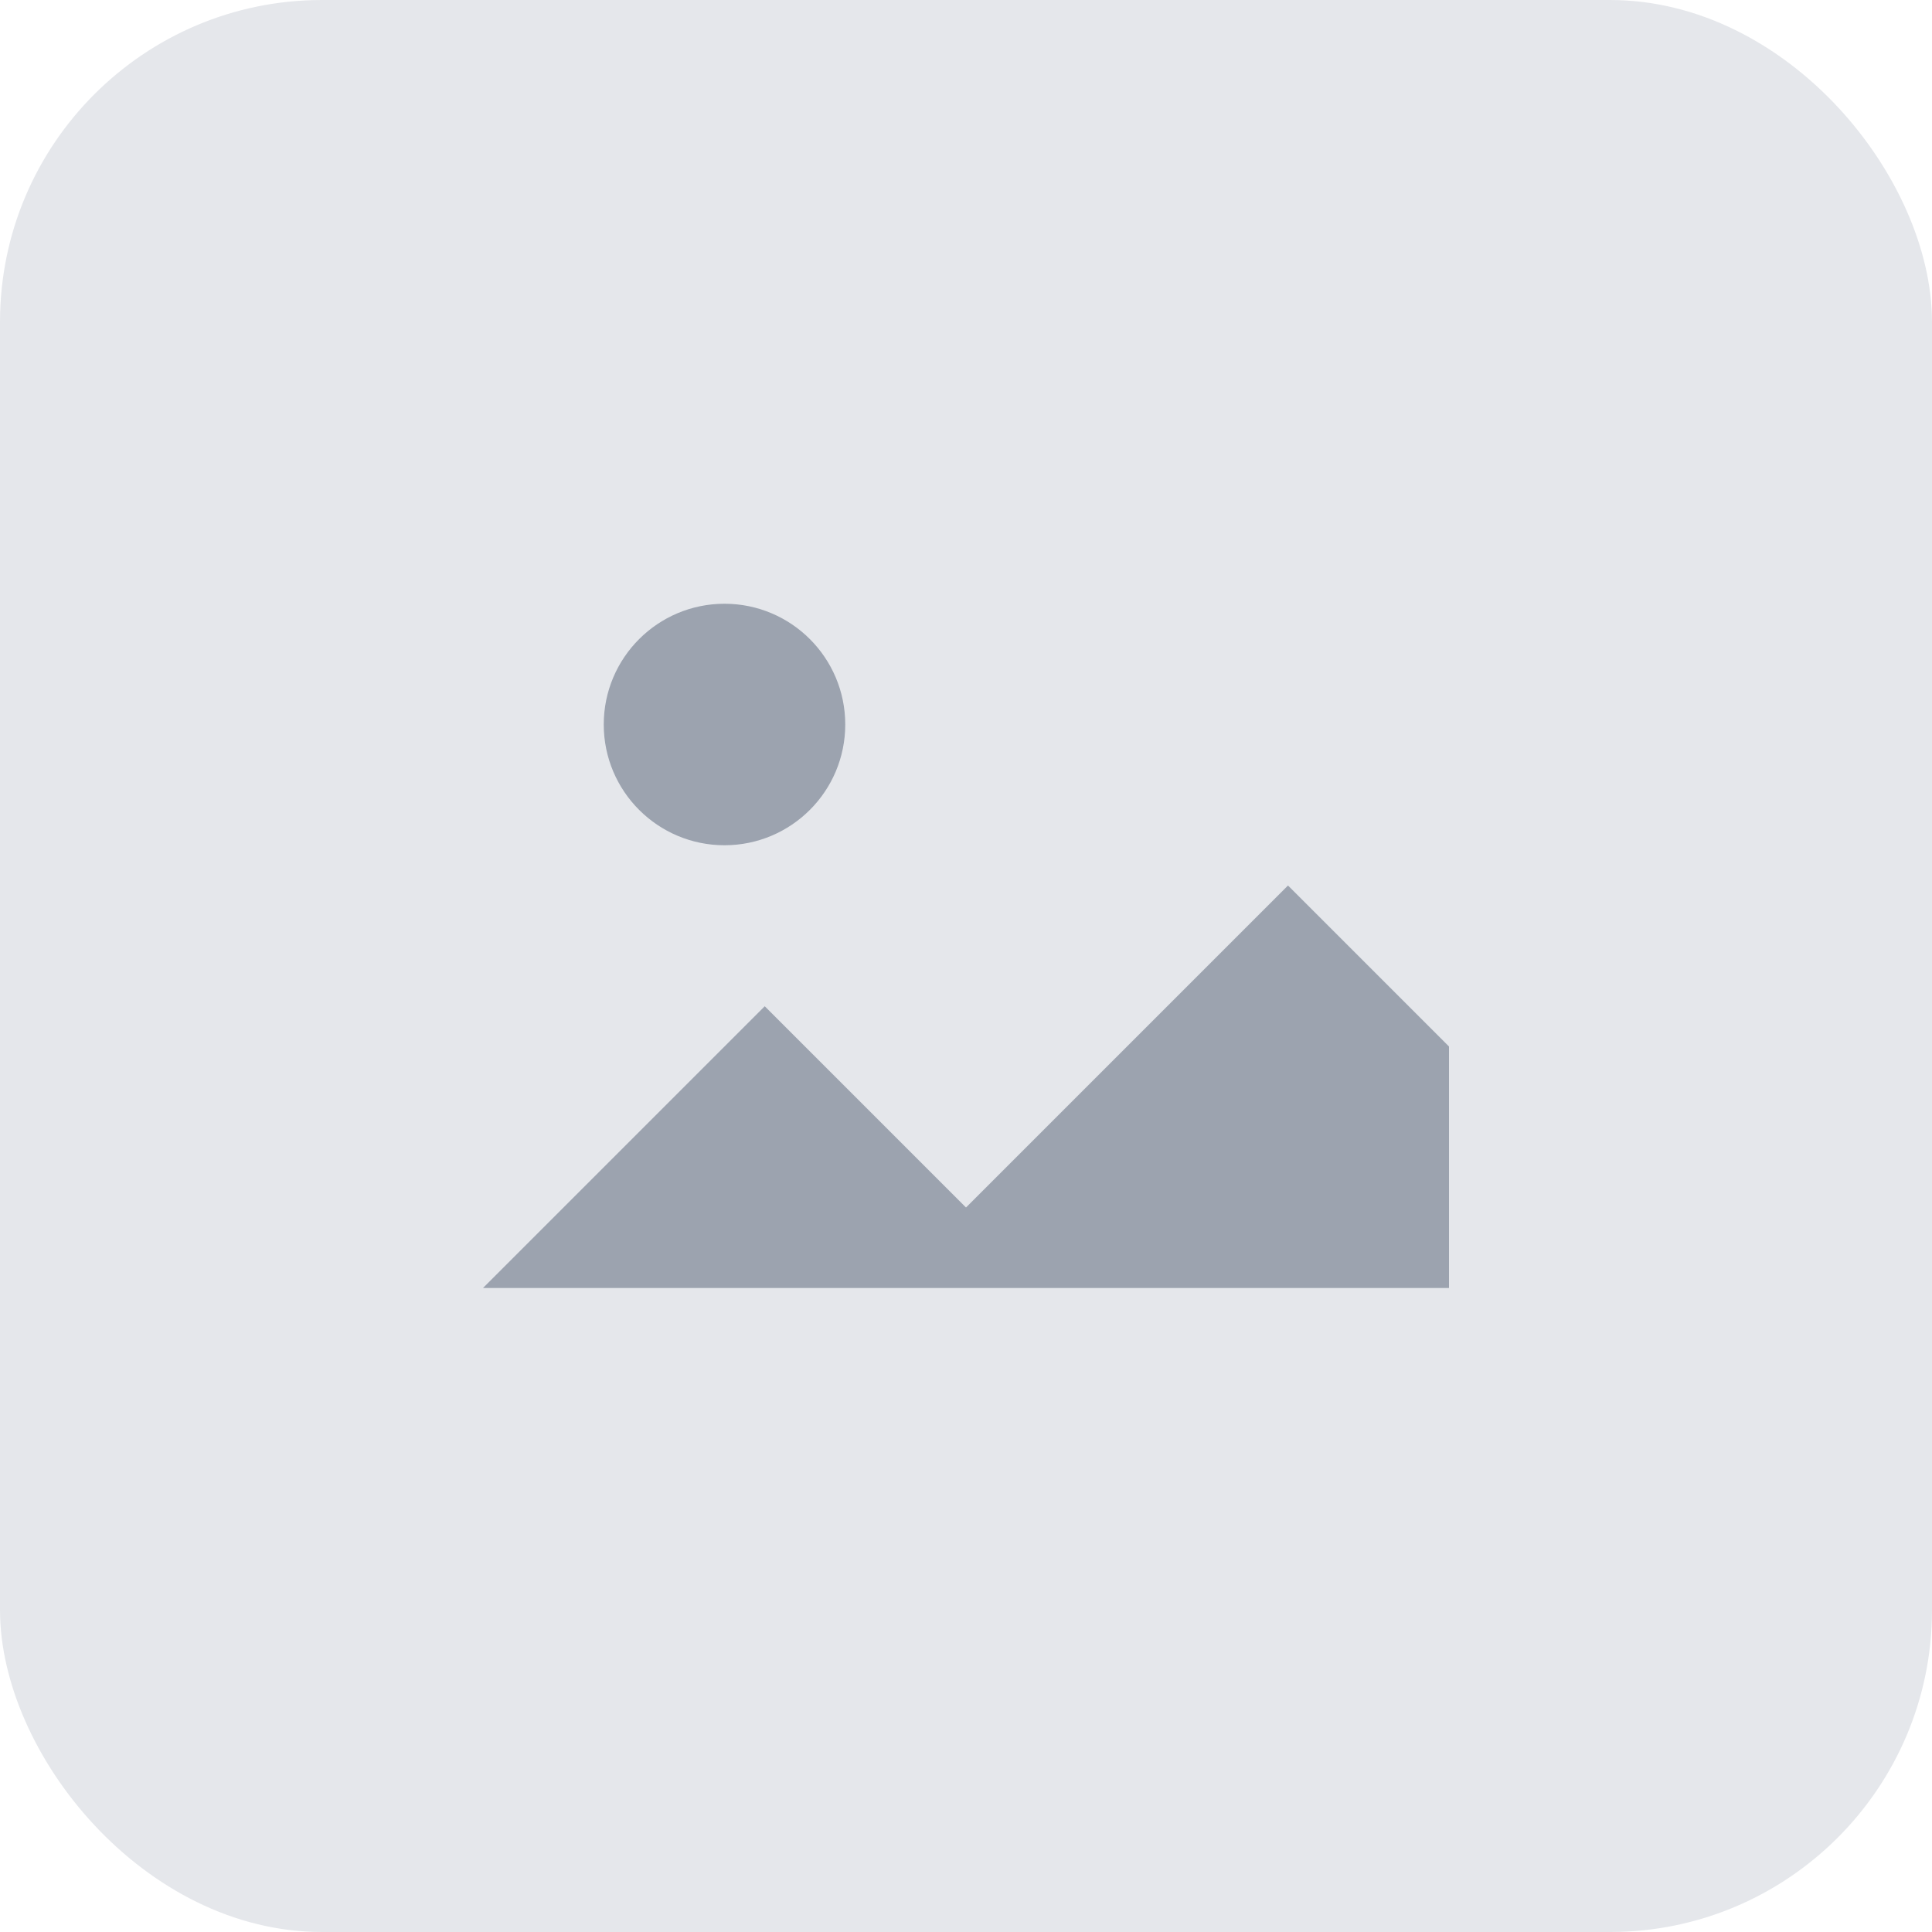 <svg xmlns="http://www.w3.org/2000/svg" viewBox="0 0 48 48" width="256" height="256">
  <rect width="48" height="48" rx="8" fill="#e5e7eb"/>
  <path d="M12 32l7-7 5 5 8-8 4 4v6H12z" fill="#9ca3af"/>
  <circle cx="18" cy="18" r="3" fill="#9ca3af"/>
</svg>

